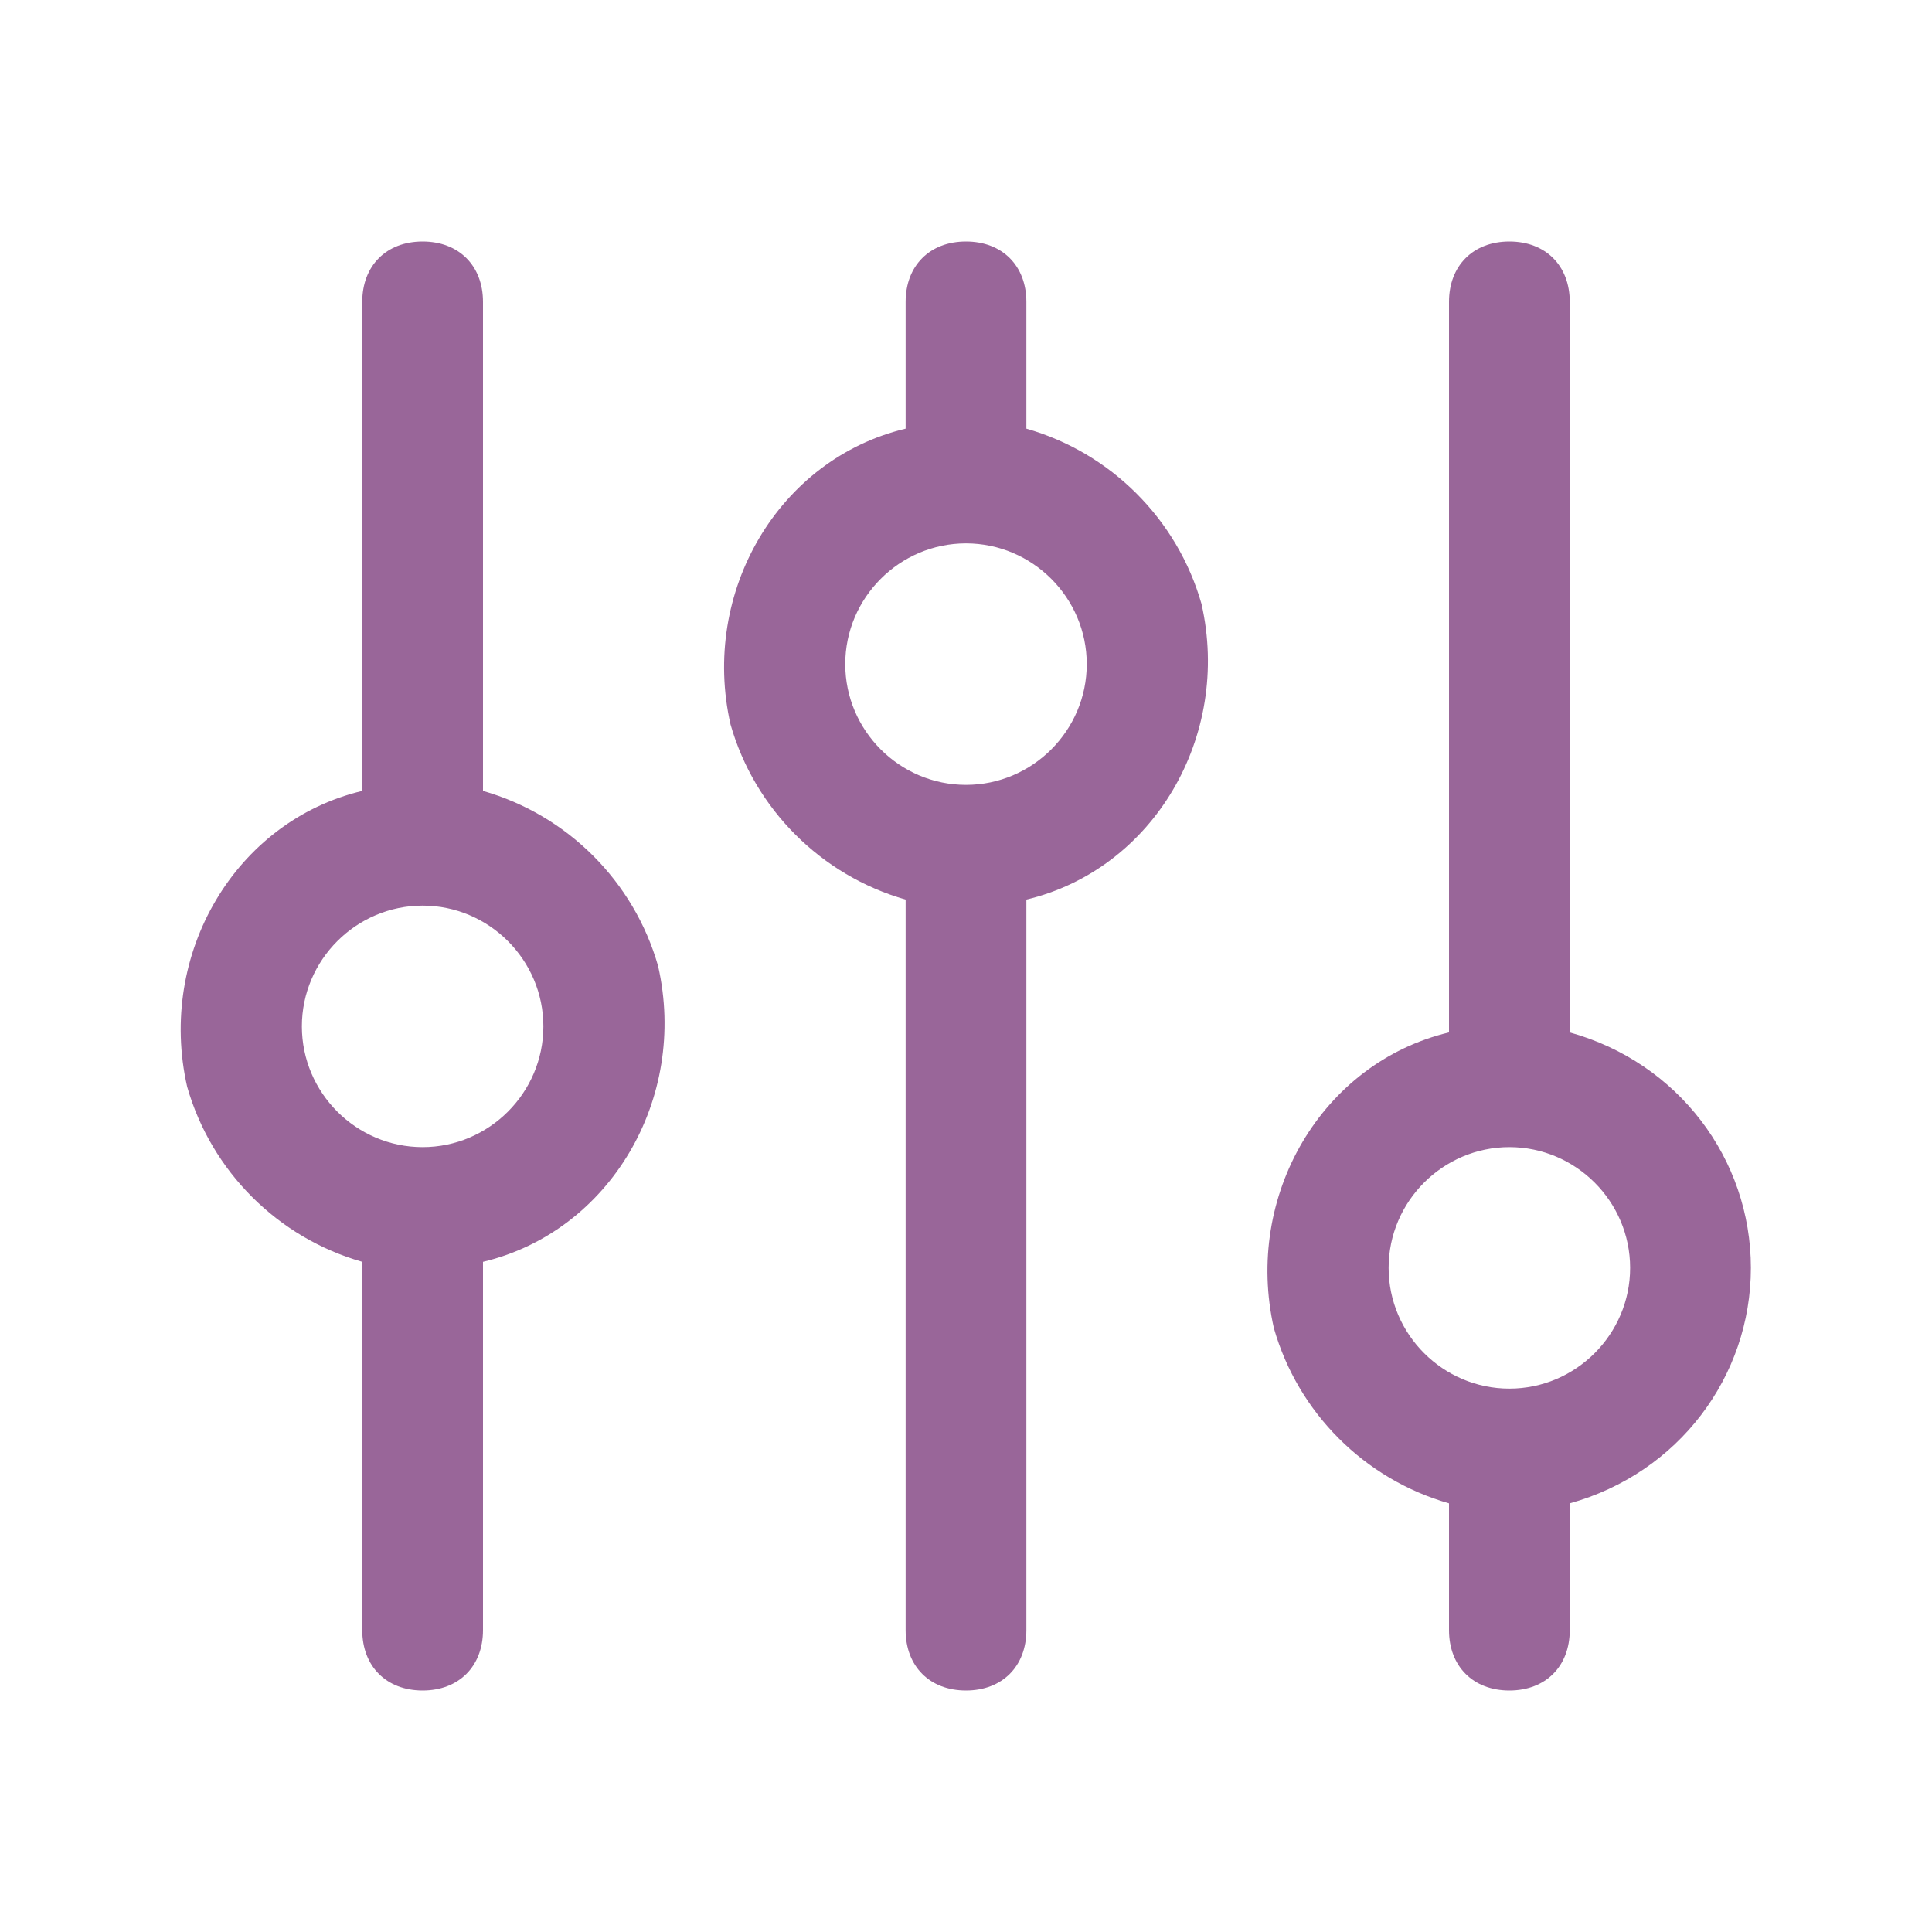 <?xml version="1.0" encoding="UTF-8"?>
<svg id="Ebene_1" xmlns="http://www.w3.org/2000/svg" version="1.1" viewBox="0 0 32 32">
  <!-- Generator: Adobe Illustrator 29.3.1, SVG Export Plug-In . SVG Version: 2.1.0 Build 151)  -->
  <defs>
    <style>
      .st0 {
        fill: #969;
      }
    </style>
  </defs>
  <path class="st0" d="M8,13.1V5c0-.6-.4-1-1-1s-1,.4-1,1v8.1c-2.1.5-3.4,2.7-2.9,4.9.4,1.4,1.5,2.5,2.9,2.9v6.1c0,.6.4,1,1,1s1-.4,1-1v-6.1c2.1-.5,3.4-2.7,2.9-4.9-.4-1.4-1.5-2.5-2.9-2.9ZM7,19c-1.1,0-2-.9-2-2s.9-2,2-2,2,.9,2,2-.9,2-2,2ZM17,7.1v-2.1c0-.6-.4-1-1-1s-1,.4-1,1v2.1c-2.1.5-3.4,2.7-2.9,4.9.4,1.4,1.5,2.5,2.9,2.9v12.1c0,.6.4,1,1,1s1-.4,1-1v-12.1c2.1-.5,3.4-2.7,2.9-4.9-.4-1.4-1.5-2.5-2.9-2.9ZM16,13c-1.1,0-2-.9-2-2s.9-2,2-2,2,.9,2,2-.9,2-2,2ZM29,21c0-1.8-1.2-3.4-3-3.9V5c0-.6-.4-1-1-1s-1,.4-1,1v12.1c-2.1.5-3.4,2.7-2.9,4.9.4,1.4,1.5,2.5,2.9,2.9v2.1c0,.6.4,1,1,1s1-.4,1-1v-2.1c1.8-.5,3-2.1,3-3.9ZM25,23c-1.1,0-2-.9-2-2s.9-2,2-2,2,.9,2,2-.9,2-2,2Z"/>
</svg>